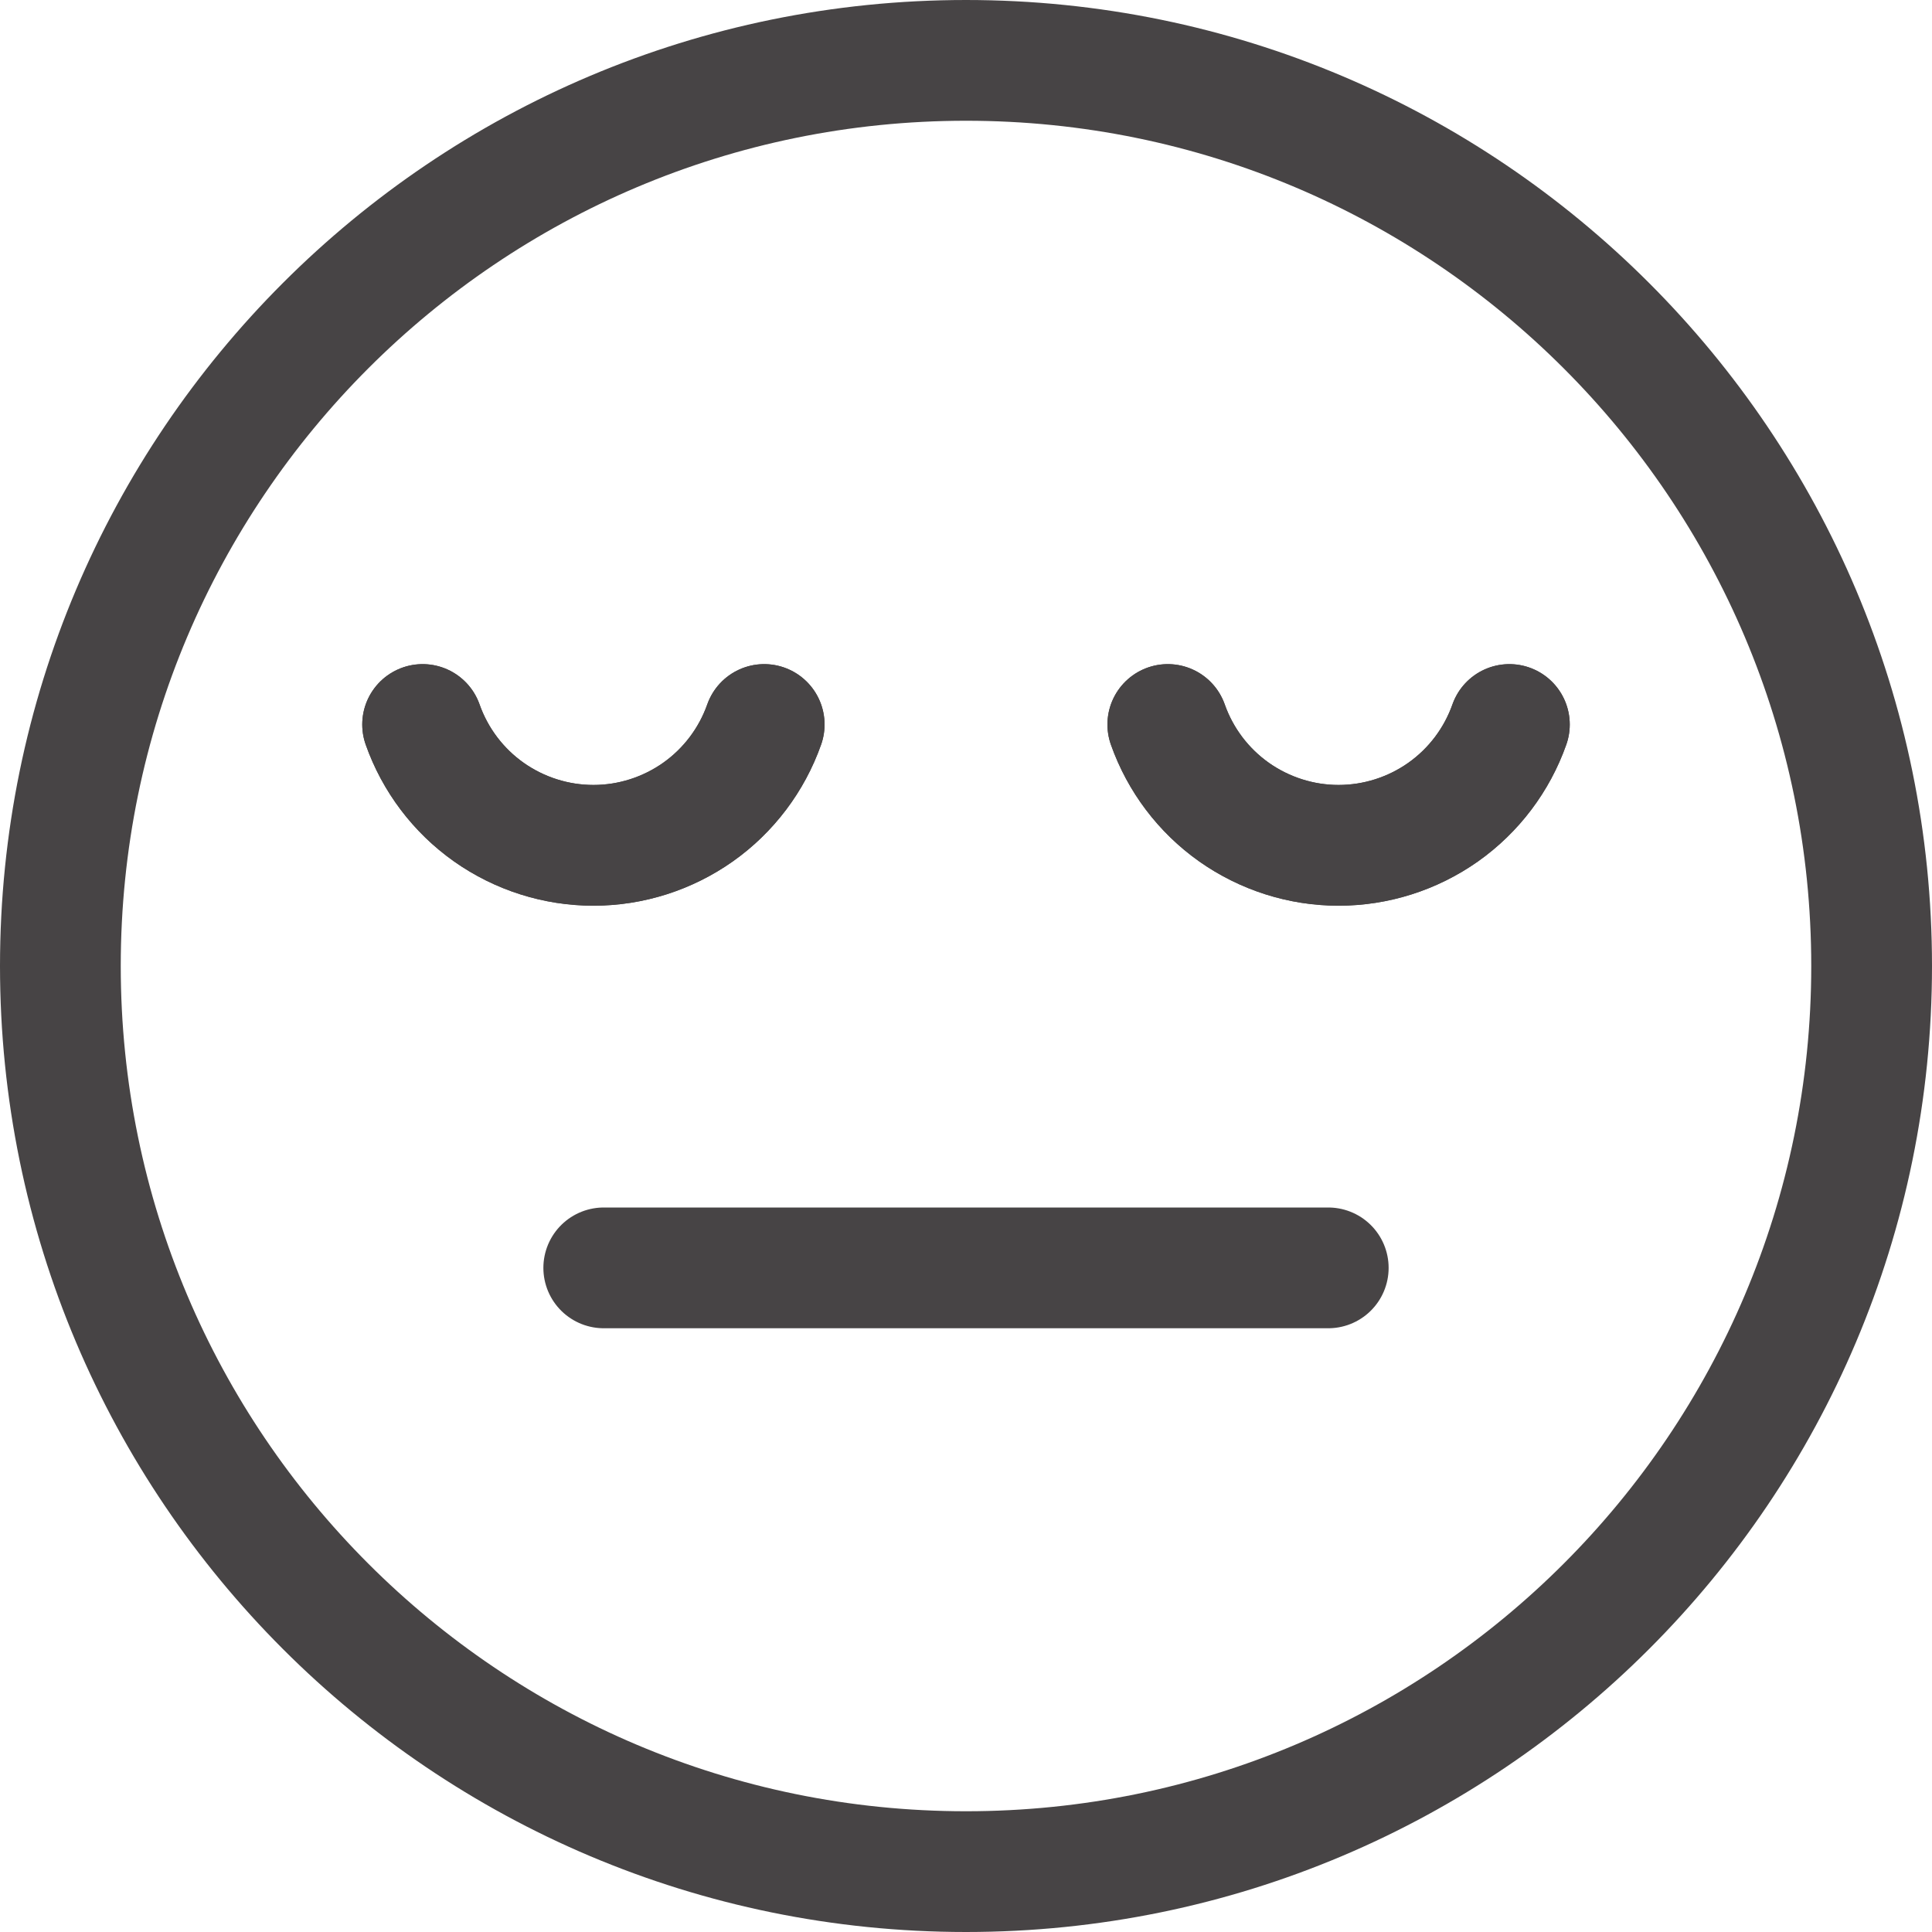 <svg width="24" height="24" viewBox="0 0 24 24" fill="none" xmlns="http://www.w3.org/2000/svg">
<path d="M12 23.25C18.213 23.25 23.25 18.213 23.25 12C23.25 5.787 18.213 0.75 12 0.75C5.787 0.75 0.75 5.787 0.75 12C0.75 18.213 5.787 23.25 12 23.25Z" stroke="#474445" stroke-width="1.5" stroke-linecap="round" stroke-linejoin="round"/>
<path d="M7.5 15.75H16.5" stroke="#474445" stroke-width="1.5" stroke-linecap="round" stroke-linejoin="round"/>
<path d="M18.75 9C18.595 9.439 18.308 9.819 17.928 10.088C17.548 10.356 17.094 10.501 16.628 10.501C16.163 10.501 15.709 10.356 15.329 10.088C14.949 9.819 14.662 9.439 14.507 9" stroke="#474445" stroke-width="1.5" stroke-linecap="round" stroke-linejoin="round"/>
<path d="M9.493 9C9.338 9.439 9.051 9.819 8.671 10.088C8.291 10.356 7.837 10.501 7.372 10.501C6.906 10.501 6.452 10.356 6.072 10.088C5.692 9.819 5.405 9.439 5.25 9" stroke="#474445" stroke-width="1.5" stroke-linecap="round" stroke-linejoin="round"/>
<path d="M18.75 9C18.595 9.439 18.308 9.819 17.928 10.088C17.548 10.356 17.094 10.501 16.628 10.501C16.163 10.501 15.709 10.356 15.329 10.088C14.949 9.819 14.662 9.439 14.507 9" stroke="#474445" stroke-width="1.5" stroke-linecap="round" stroke-linejoin="round"/>
<path d="M9.493 9C9.338 9.439 9.051 9.819 8.671 10.088C8.291 10.356 7.837 10.501 7.372 10.501C6.906 10.501 6.452 10.356 6.072 10.088C5.692 9.819 5.405 9.439 5.25 9" stroke="#474445" stroke-width="1.5" stroke-linecap="round" stroke-linejoin="round"/>
</svg>
